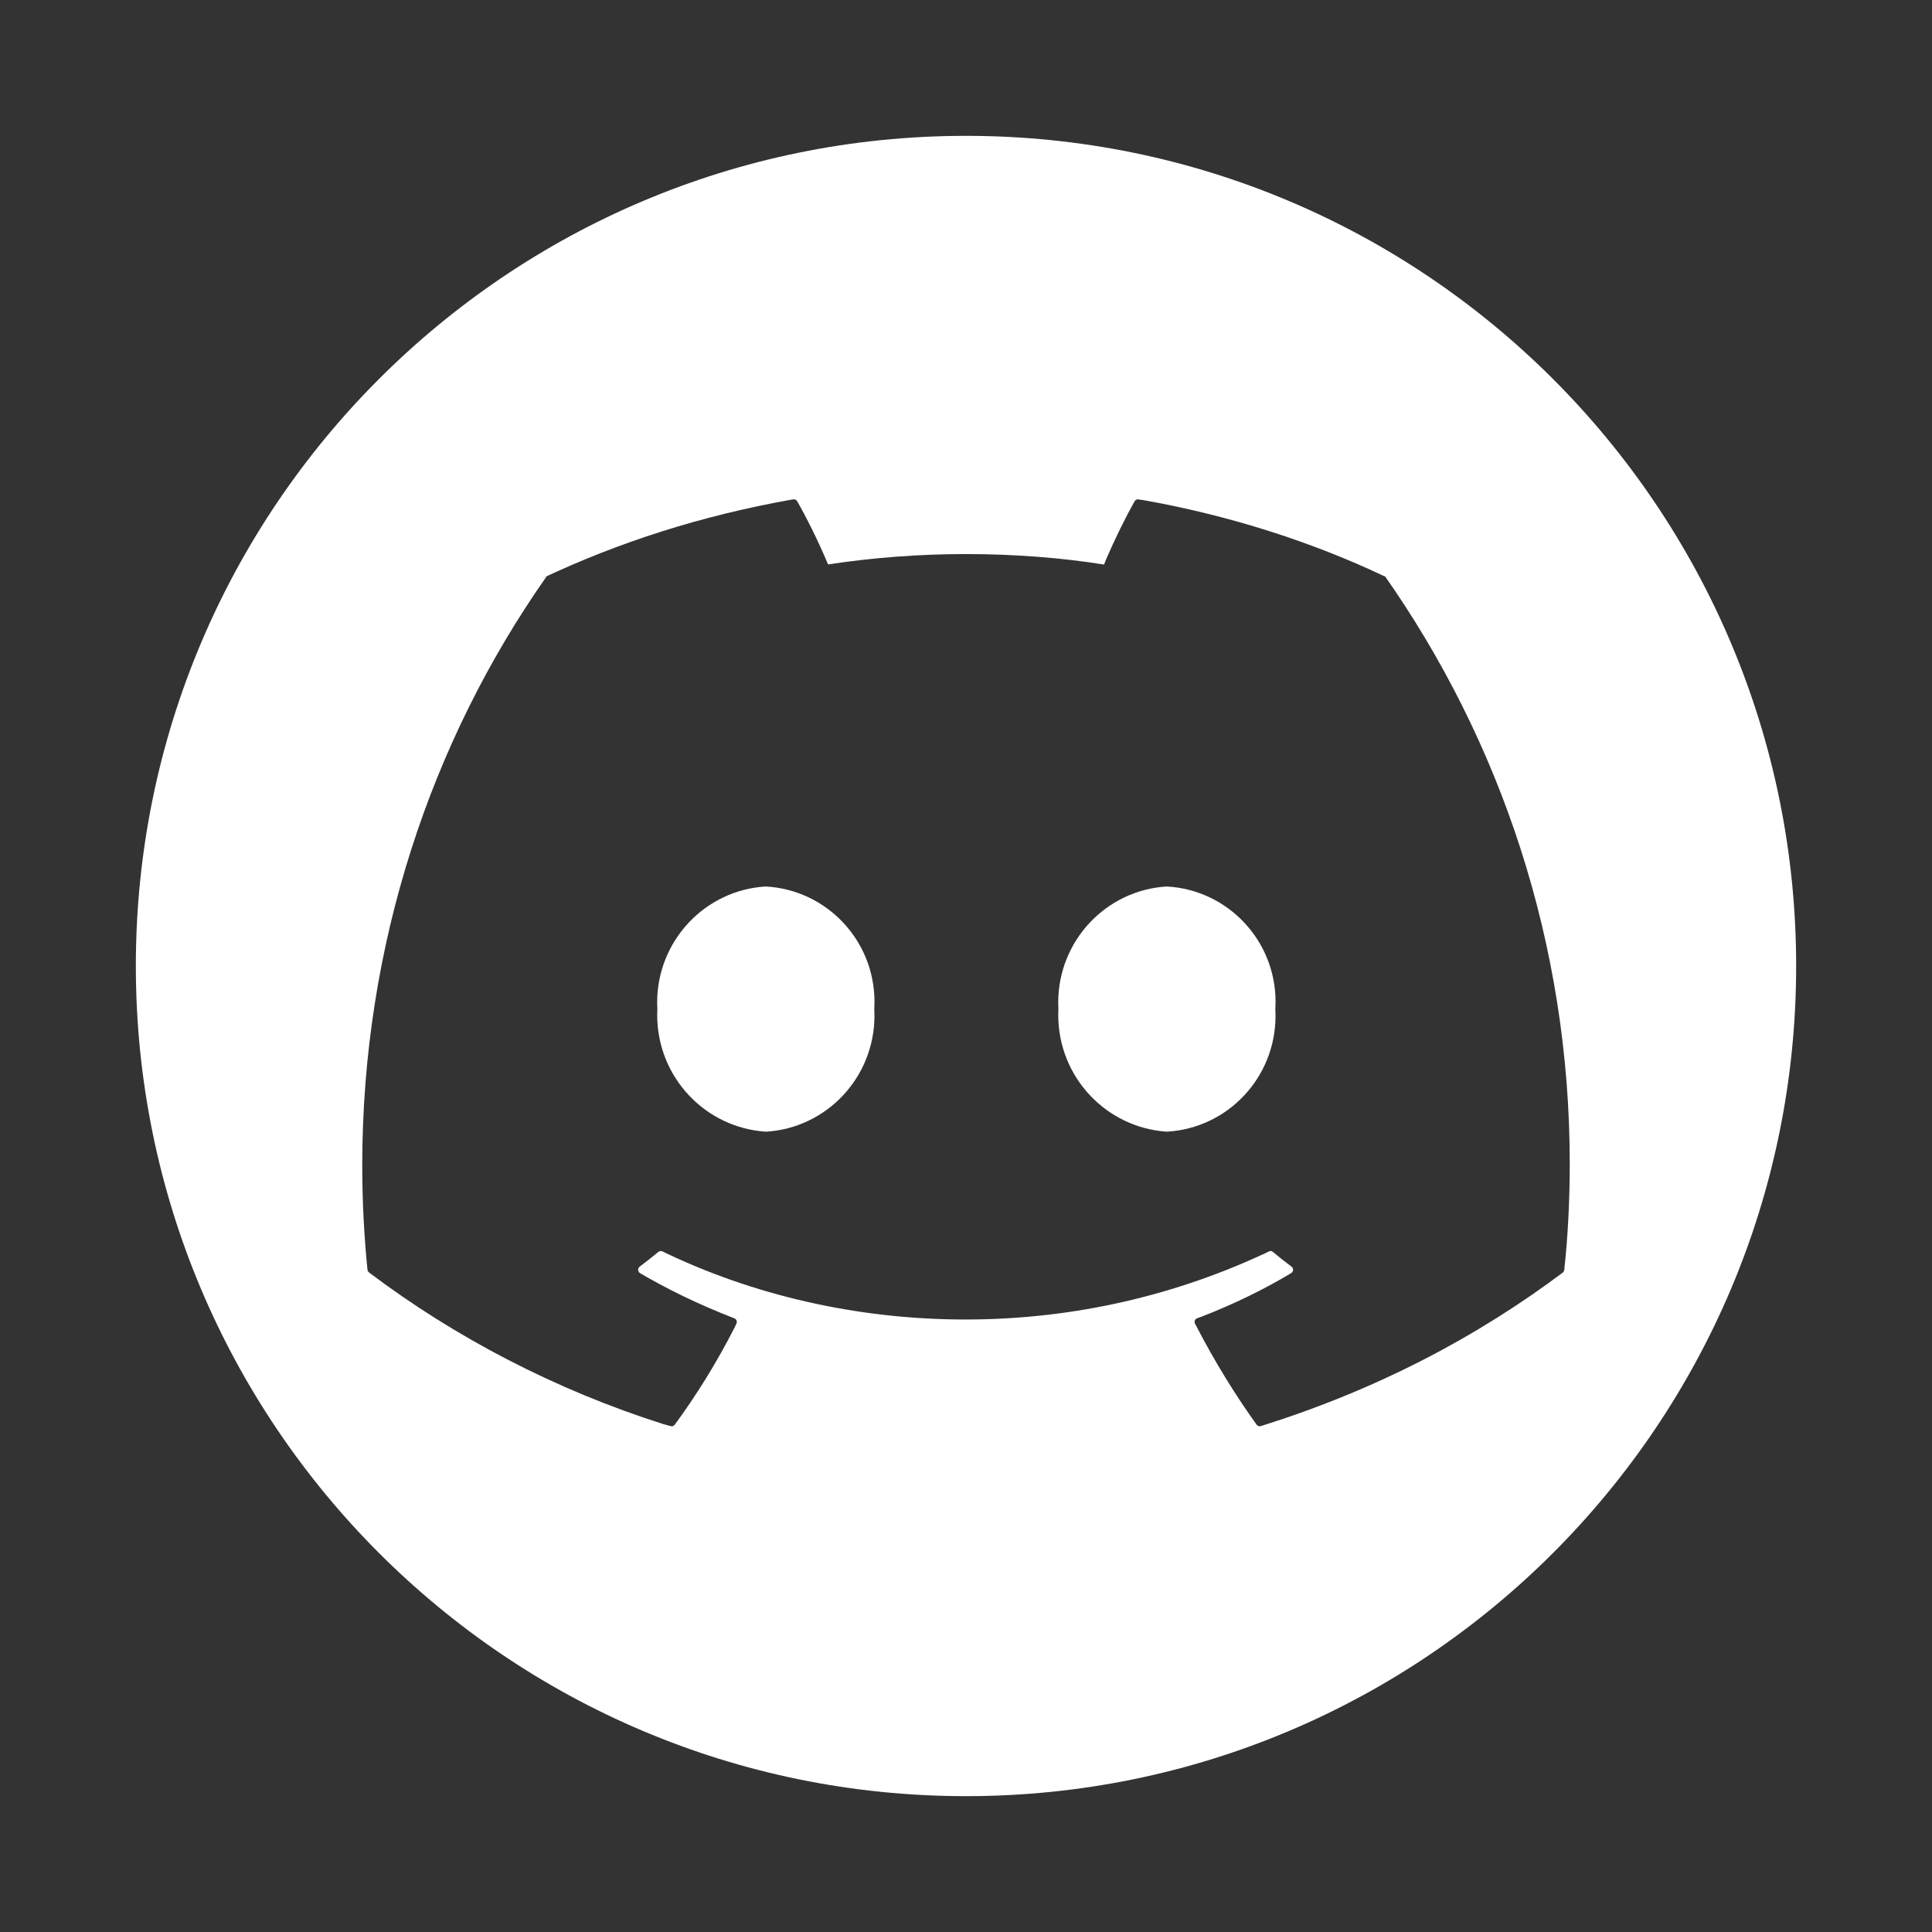 <svg width="128" height="128" viewBox="0 0 128 128" fill="none" xmlns="http://www.w3.org/2000/svg">
<rect x="0" y="0" width="128" height="128" fill="#333333" stroke="none"/>
<path fill-rule="evenodd" clip-rule="evenodd" d="M64 119C94.376 119 119 94.376 119 64C119 33.624 94.376 9 64 9C33.624 9 9 33.624 9 64C9 94.376 33.624 119 64 119ZM70.112 67.247C70.112 71.352 73.28 74.711 77.308 74.977L77.306 74.974H77.327C81.332 74.743 84.507 71.398 84.507 67.306C84.507 67.152 84.502 66.998 84.495 66.866C84.505 66.706 84.51 66.545 84.51 66.382C84.51 62.293 81.332 58.953 77.308 58.733H77.287C73.282 58.977 70.11 62.325 70.11 66.422C70.11 66.572 70.115 66.719 70.122 66.846C70.115 66.98 70.112 67.113 70.112 67.247ZM70.122 66.846C70.123 66.849 70.123 66.852 70.123 66.855V66.836C70.123 66.839 70.123 66.843 70.122 66.846ZM84.495 66.866C84.494 66.862 84.494 66.859 84.494 66.855V66.876C84.494 66.873 84.494 66.87 84.495 66.866ZM43.541 67.247C43.541 71.352 46.708 74.711 50.737 74.977H50.758C54.763 74.732 57.936 71.385 57.936 67.287C57.936 67.139 57.931 66.992 57.923 66.866C57.933 66.706 57.938 66.545 57.938 66.382C57.938 62.293 54.76 58.953 50.737 58.733H50.715C46.711 58.977 43.538 62.325 43.538 66.422C43.538 66.572 43.543 66.719 43.551 66.846C43.543 66.98 43.541 67.113 43.541 67.247ZM43.551 66.846C43.551 66.849 43.551 66.852 43.551 66.855V66.836C43.551 66.839 43.551 66.843 43.551 66.846ZM57.923 66.866C57.923 66.862 57.923 66.859 57.922 66.855V66.876C57.923 66.873 57.923 66.869 57.923 66.866ZM75.831 33.148C81.548 34.171 87.008 35.939 91.709 38.175L91.711 38.166C91.739 38.179 91.765 38.198 91.785 38.222L91.674 38.054C99.435 49.08 104 62.553 104 77.102C104 79.576 103.869 82.021 103.637 84.128C103.629 84.203 103.592 84.27 103.533 84.313L103.707 84.187C97.82 88.62 91.175 92.085 83.537 94.482C83.513 94.487 83.486 94.493 83.459 94.493C83.377 94.493 83.299 94.45 83.254 94.385L83.361 94.538C81.862 92.462 80.508 90.275 79.172 87.695C79.153 87.661 79.143 87.62 79.143 87.577C79.143 87.47 79.212 87.376 79.308 87.338L79.588 87.241C81.729 86.411 83.785 85.406 85.547 84.345C85.619 84.299 85.67 84.219 85.67 84.125C85.67 84.042 85.63 83.966 85.568 83.918C85.144 83.604 84.726 83.27 84.326 82.937C84.283 82.902 84.227 82.881 84.169 82.881C84.157 82.881 84.146 82.882 84.136 82.883C78.02 85.793 71.181 87.421 63.969 87.421C56.675 87.421 49.764 85.756 43.877 82.905H43.879C43.85 82.892 43.815 82.884 43.778 82.884C43.719 82.884 43.663 82.905 43.621 82.94C43.221 83.273 42.8 83.601 42.381 83.918C42.32 83.964 42.28 84.039 42.28 84.122C42.28 84.216 42.33 84.299 42.408 84.345L42.202 84.232C44.159 85.388 46.215 86.395 48.647 87.341H48.649C48.745 87.378 48.815 87.47 48.815 87.58C48.815 87.623 48.804 87.663 48.788 87.695L48.663 87.964C47.487 90.264 46.13 92.456 44.703 94.391C44.658 94.453 44.583 94.493 44.498 94.493C44.471 94.493 44.445 94.49 44.423 94.482L43.954 94.353C36.795 92.078 30.162 88.612 24.456 84.31C24.4 84.265 24.36 84.2 24.352 84.122L24.376 84.418C24.128 82.048 24 79.644 24 77.207C24 62.626 28.554 49.117 36.163 38.261C36.187 38.221 36.222 38.19 36.266 38.171L35.867 38.341C40.971 35.931 46.431 34.166 52.545 33.083C52.558 33.081 52.574 33.081 52.587 33.081C52.681 33.081 52.763 33.129 52.809 33.207L52.699 33C53.458 34.331 54.145 35.704 54.864 37.394C57.846 36.942 60.899 36.708 64.007 36.708C67.233 36.708 70.4 36.96 73.147 37.404L73.261 37.105C73.872 35.692 74.549 34.314 75.173 33.21C75.216 33.134 75.295 33.083 75.389 33.083C75.405 33.083 75.421 33.086 75.434 33.089L75.831 33.148ZM84.062 82.905C84.07 82.901 84.078 82.898 84.086 82.895L84.062 82.905Z" fill="white"/>
</svg>
